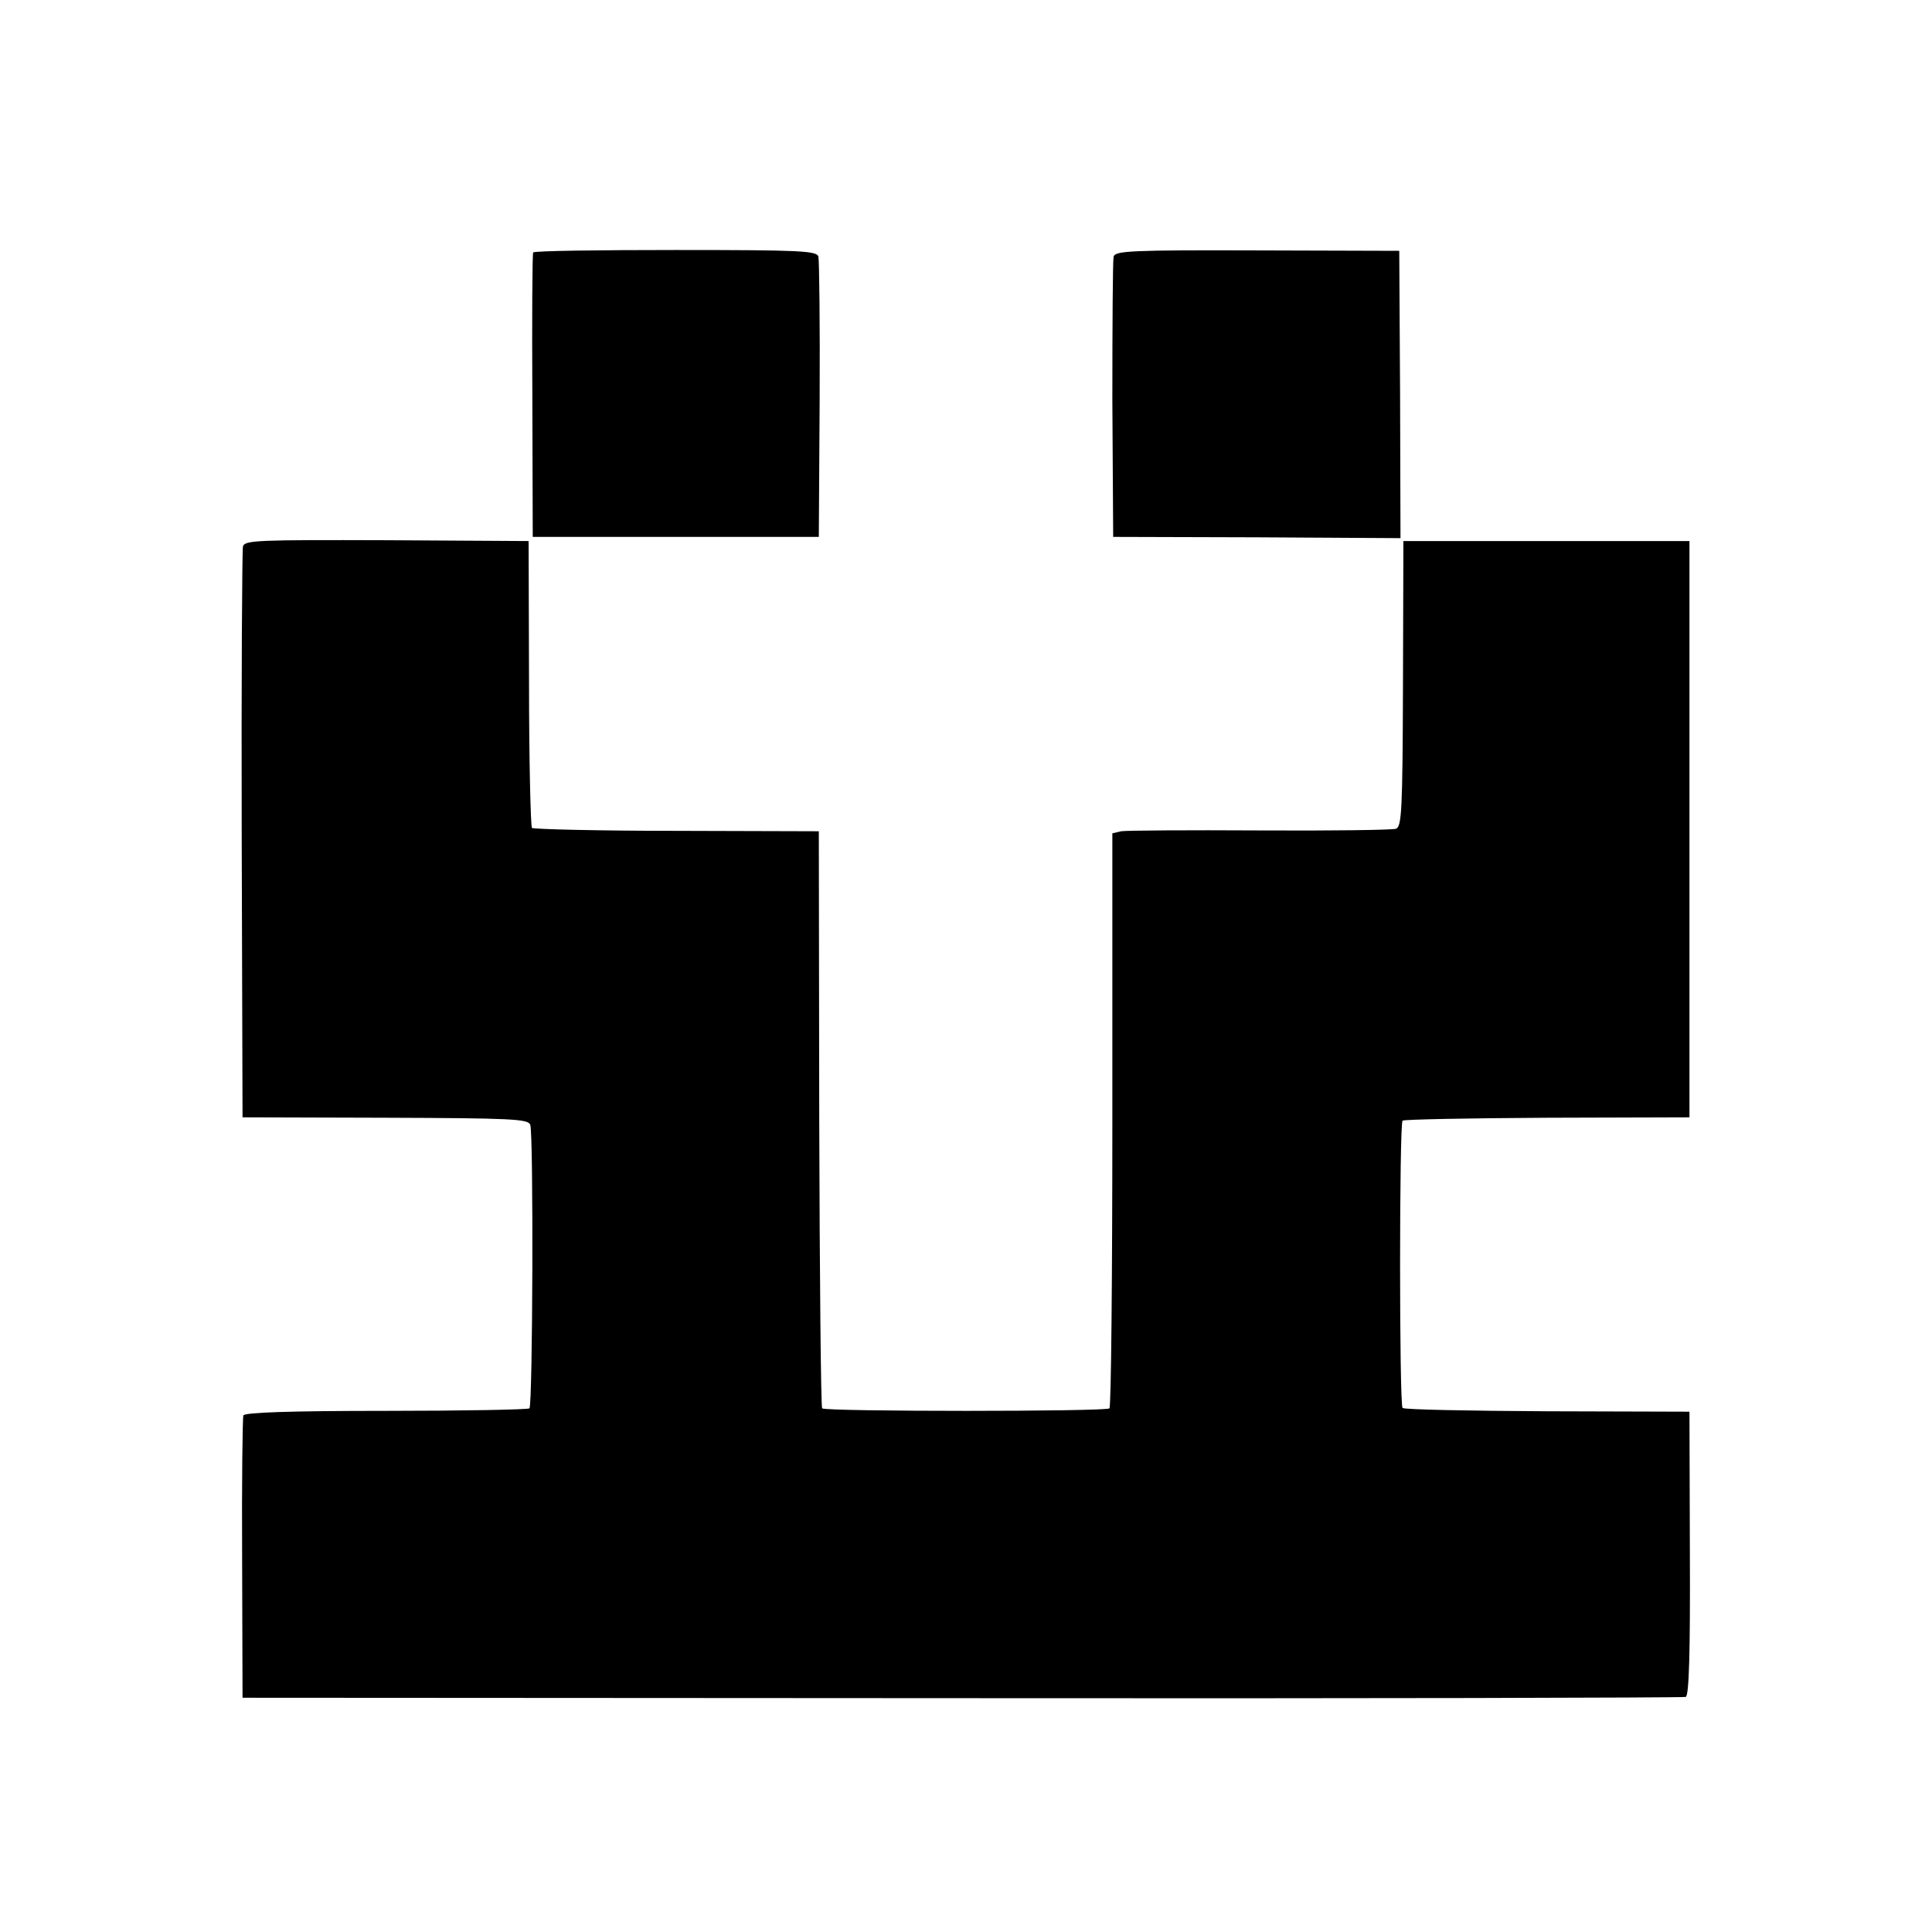 <?xml version="1.0" standalone="no"?>
<!DOCTYPE svg PUBLIC "-//W3C//DTD SVG 20010904//EN"
 "http://www.w3.org/TR/2001/REC-SVG-20010904/DTD/svg10.dtd">
<svg version="1.0" xmlns="http://www.w3.org/2000/svg"
 width="466pt" height="466pt" viewBox="0 0 466 466"
 preserveAspectRatio="xMidYMid meet">
<g transform="translate(0,466) scale(0.1,-0.1)"
fill="#000000" stroke="none">
<path d="M1286 4051 c-2 -3 -3 -159 -2 -346 l1 -340 345 0 345 0 2 330 c1 182
-1 337 -3 346 -4 14 -42 16 -344 16 -187 0 -342 -2 -344 -6z"/>
<path d="M2686 4041 c-2 -9 -3 -164 -3 -346 l2 -330 347 -1 346 -2 -1 347 -2
346 -342 1 c-306 1 -343 -1 -347 -15z"/>
<path d="M586 3342 c-2 -9 -4 -323 -3 -697 l2 -680 344 -1 c307 -1 345 -3 350
-17 8 -23 6 -676 -2 -684 -4 -3 -160 -6 -346 -6 -236 0 -341 -4 -344 -11 -2
-6 -4 -162 -3 -346 l1 -335 1735 -1 c954 -1 1740 1 1746 3 8 3 11 107 10 346
l-1 342 -343 1 c-188 1 -345 4 -349 8 -8 8 -8 685 0 693 4 3 160 6 349 7 l343
1 0 695 0 695 -345 0 -345 0 -1 -344 c-1 -307 -3 -345 -17 -350 -9 -3 -157 -5
-329 -4 -172 1 -322 0 -334 -2 l-21 -5 0 -690 c0 -380 -3 -693 -7 -697 -8 -8
-684 -8 -693 0 -3 4 -6 318 -7 699 l-1 693 -343 1 c-188 0 -345 4 -349 7 -3 4
-7 161 -7 349 l-1 343 -342 2 c-312 1 -343 0 -347 -15z"/>
</g>
</svg>
